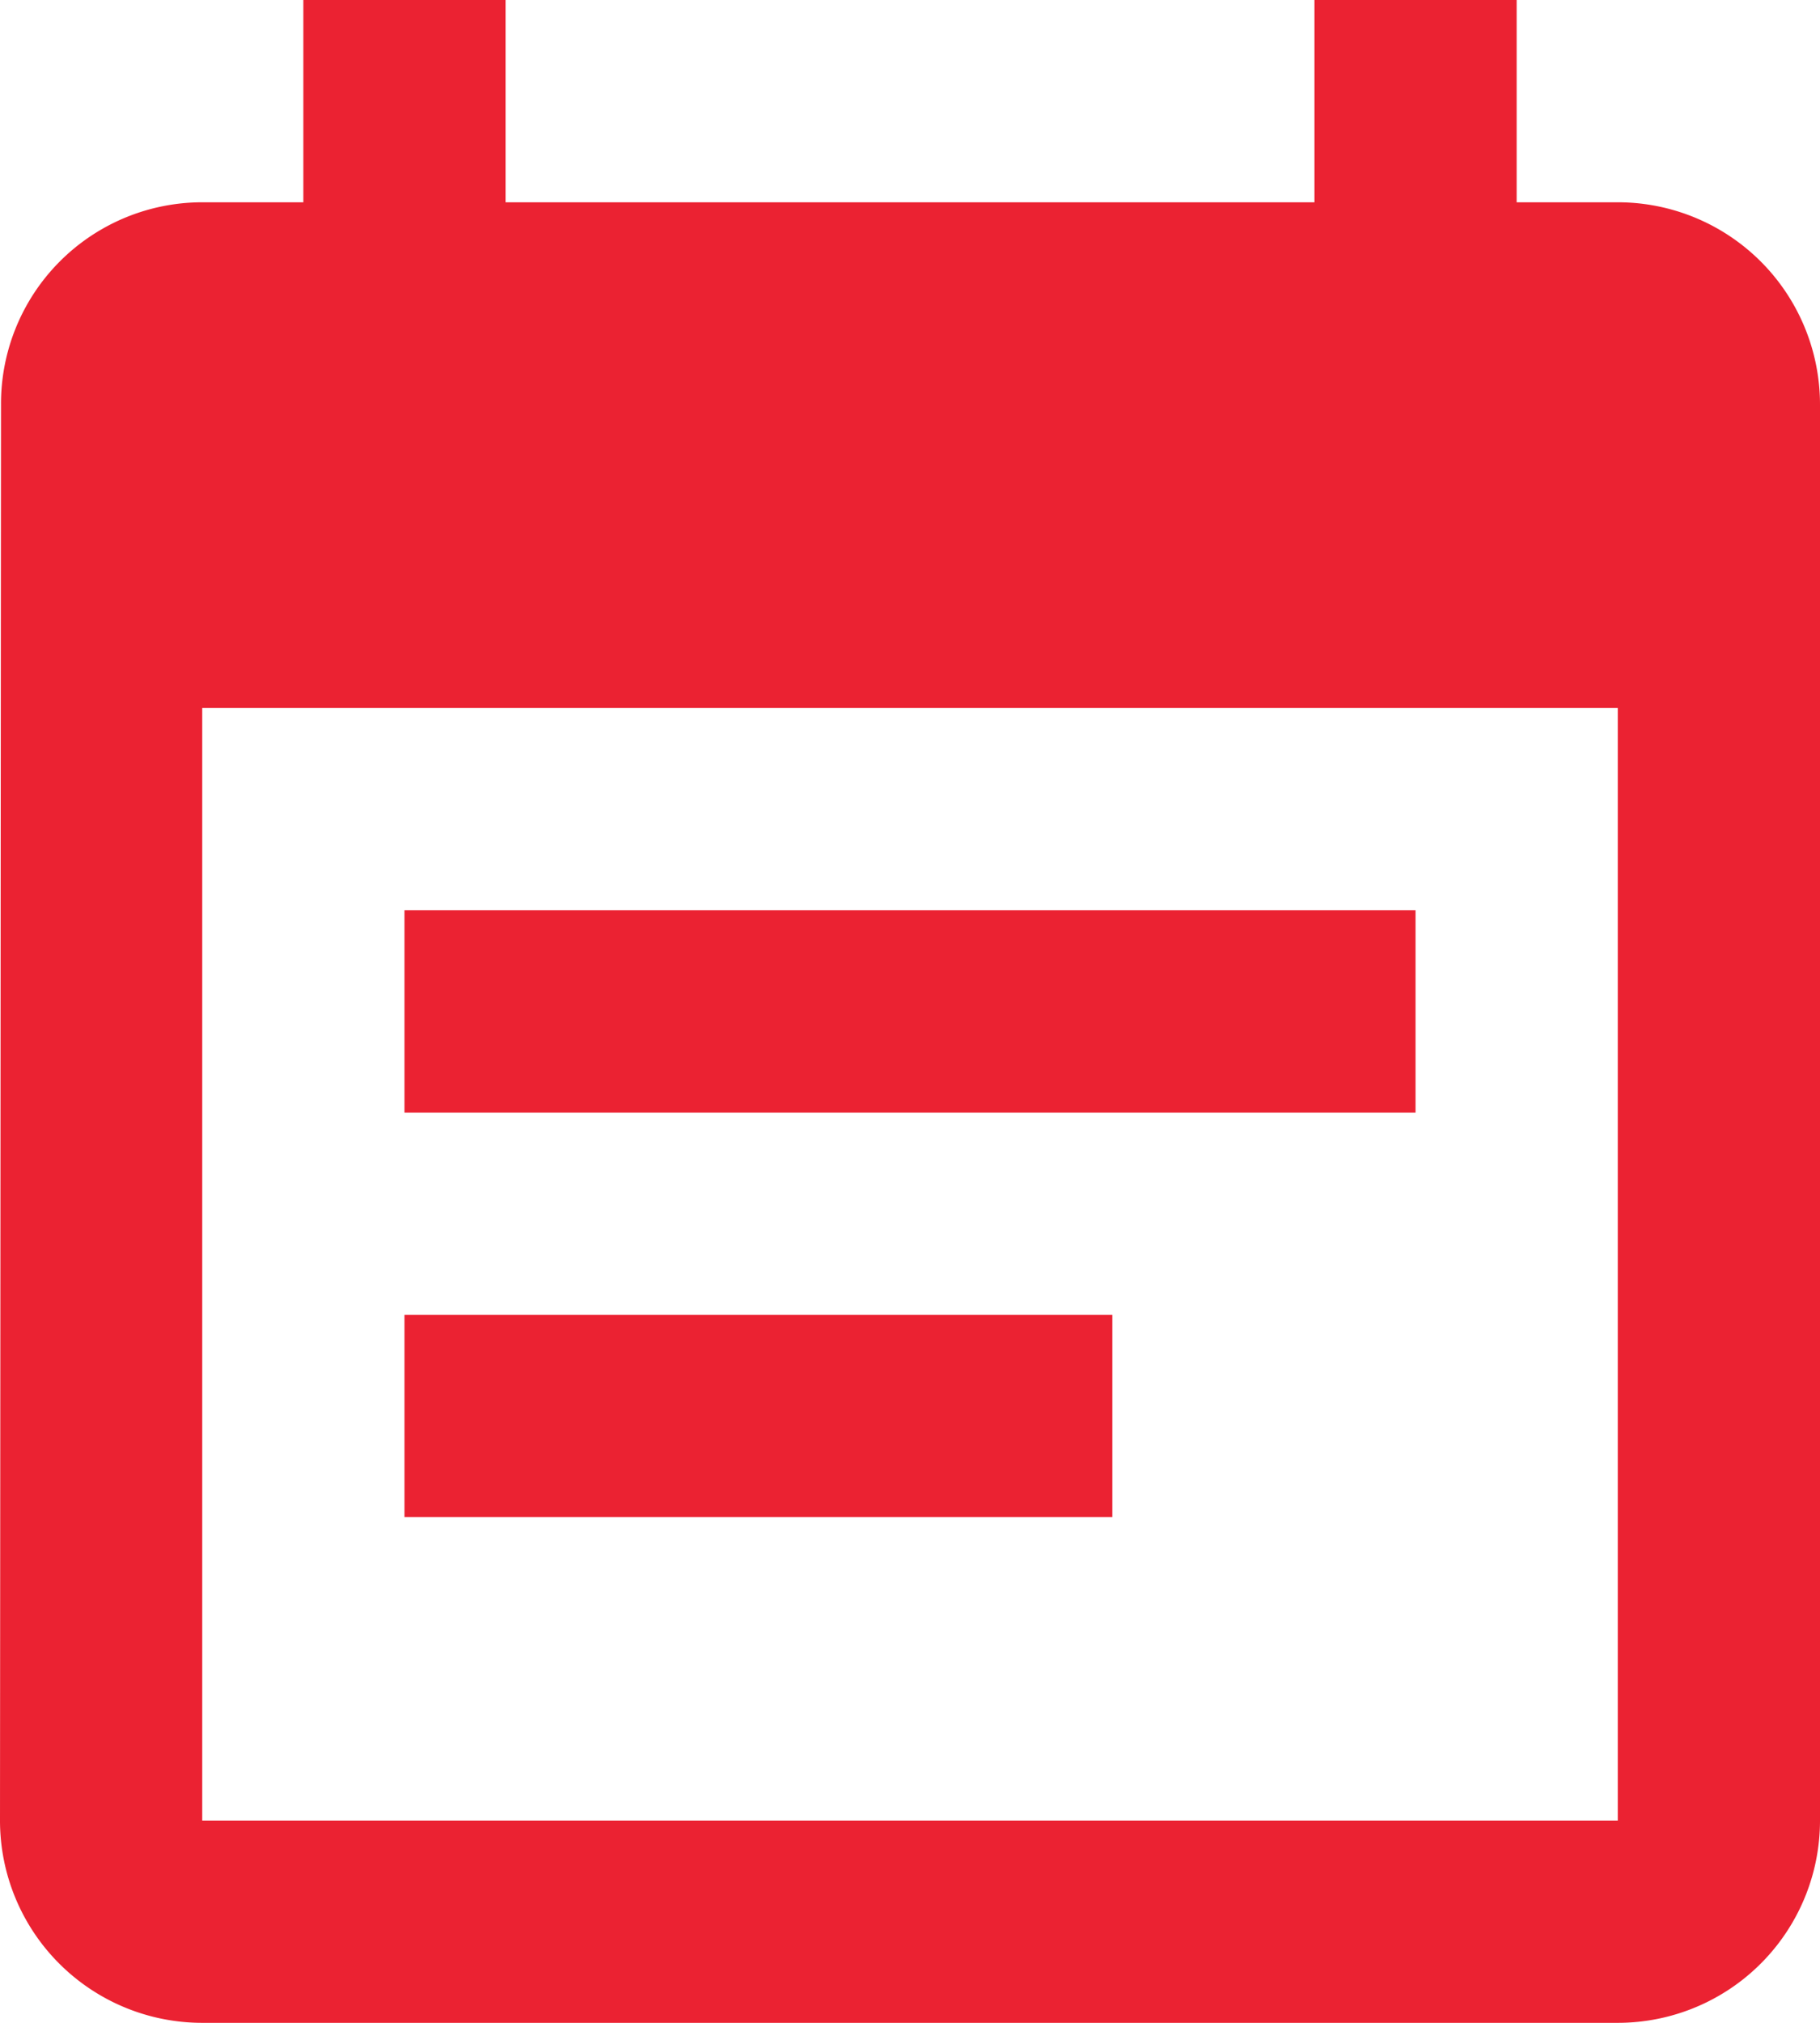 <svg xmlns="http://www.w3.org/2000/svg" width="14.4" height="16" viewBox="0 0 14.4 16"><defs><style>.a{fill:#eb2232;}</style></defs><path class="a" d="M17.2-38.8h-8v1.6h8Zm1.6-5.6H18V-46H16.4v1.6H10V-46H8.4v1.6H7.6a1.593,1.593,0,0,0-1.592,1.6L6-31.6A1.6,1.6,0,0,0,7.6-30H18.8a1.6,1.6,0,0,0,1.6-1.6V-42.8A1.6,1.6,0,0,0,18.8-44.4Zm0,12.8H7.6v-8.8H18.8Zm-4-4H9.2V-34h5.6Z" transform="translate(-6 46)"/></svg>
